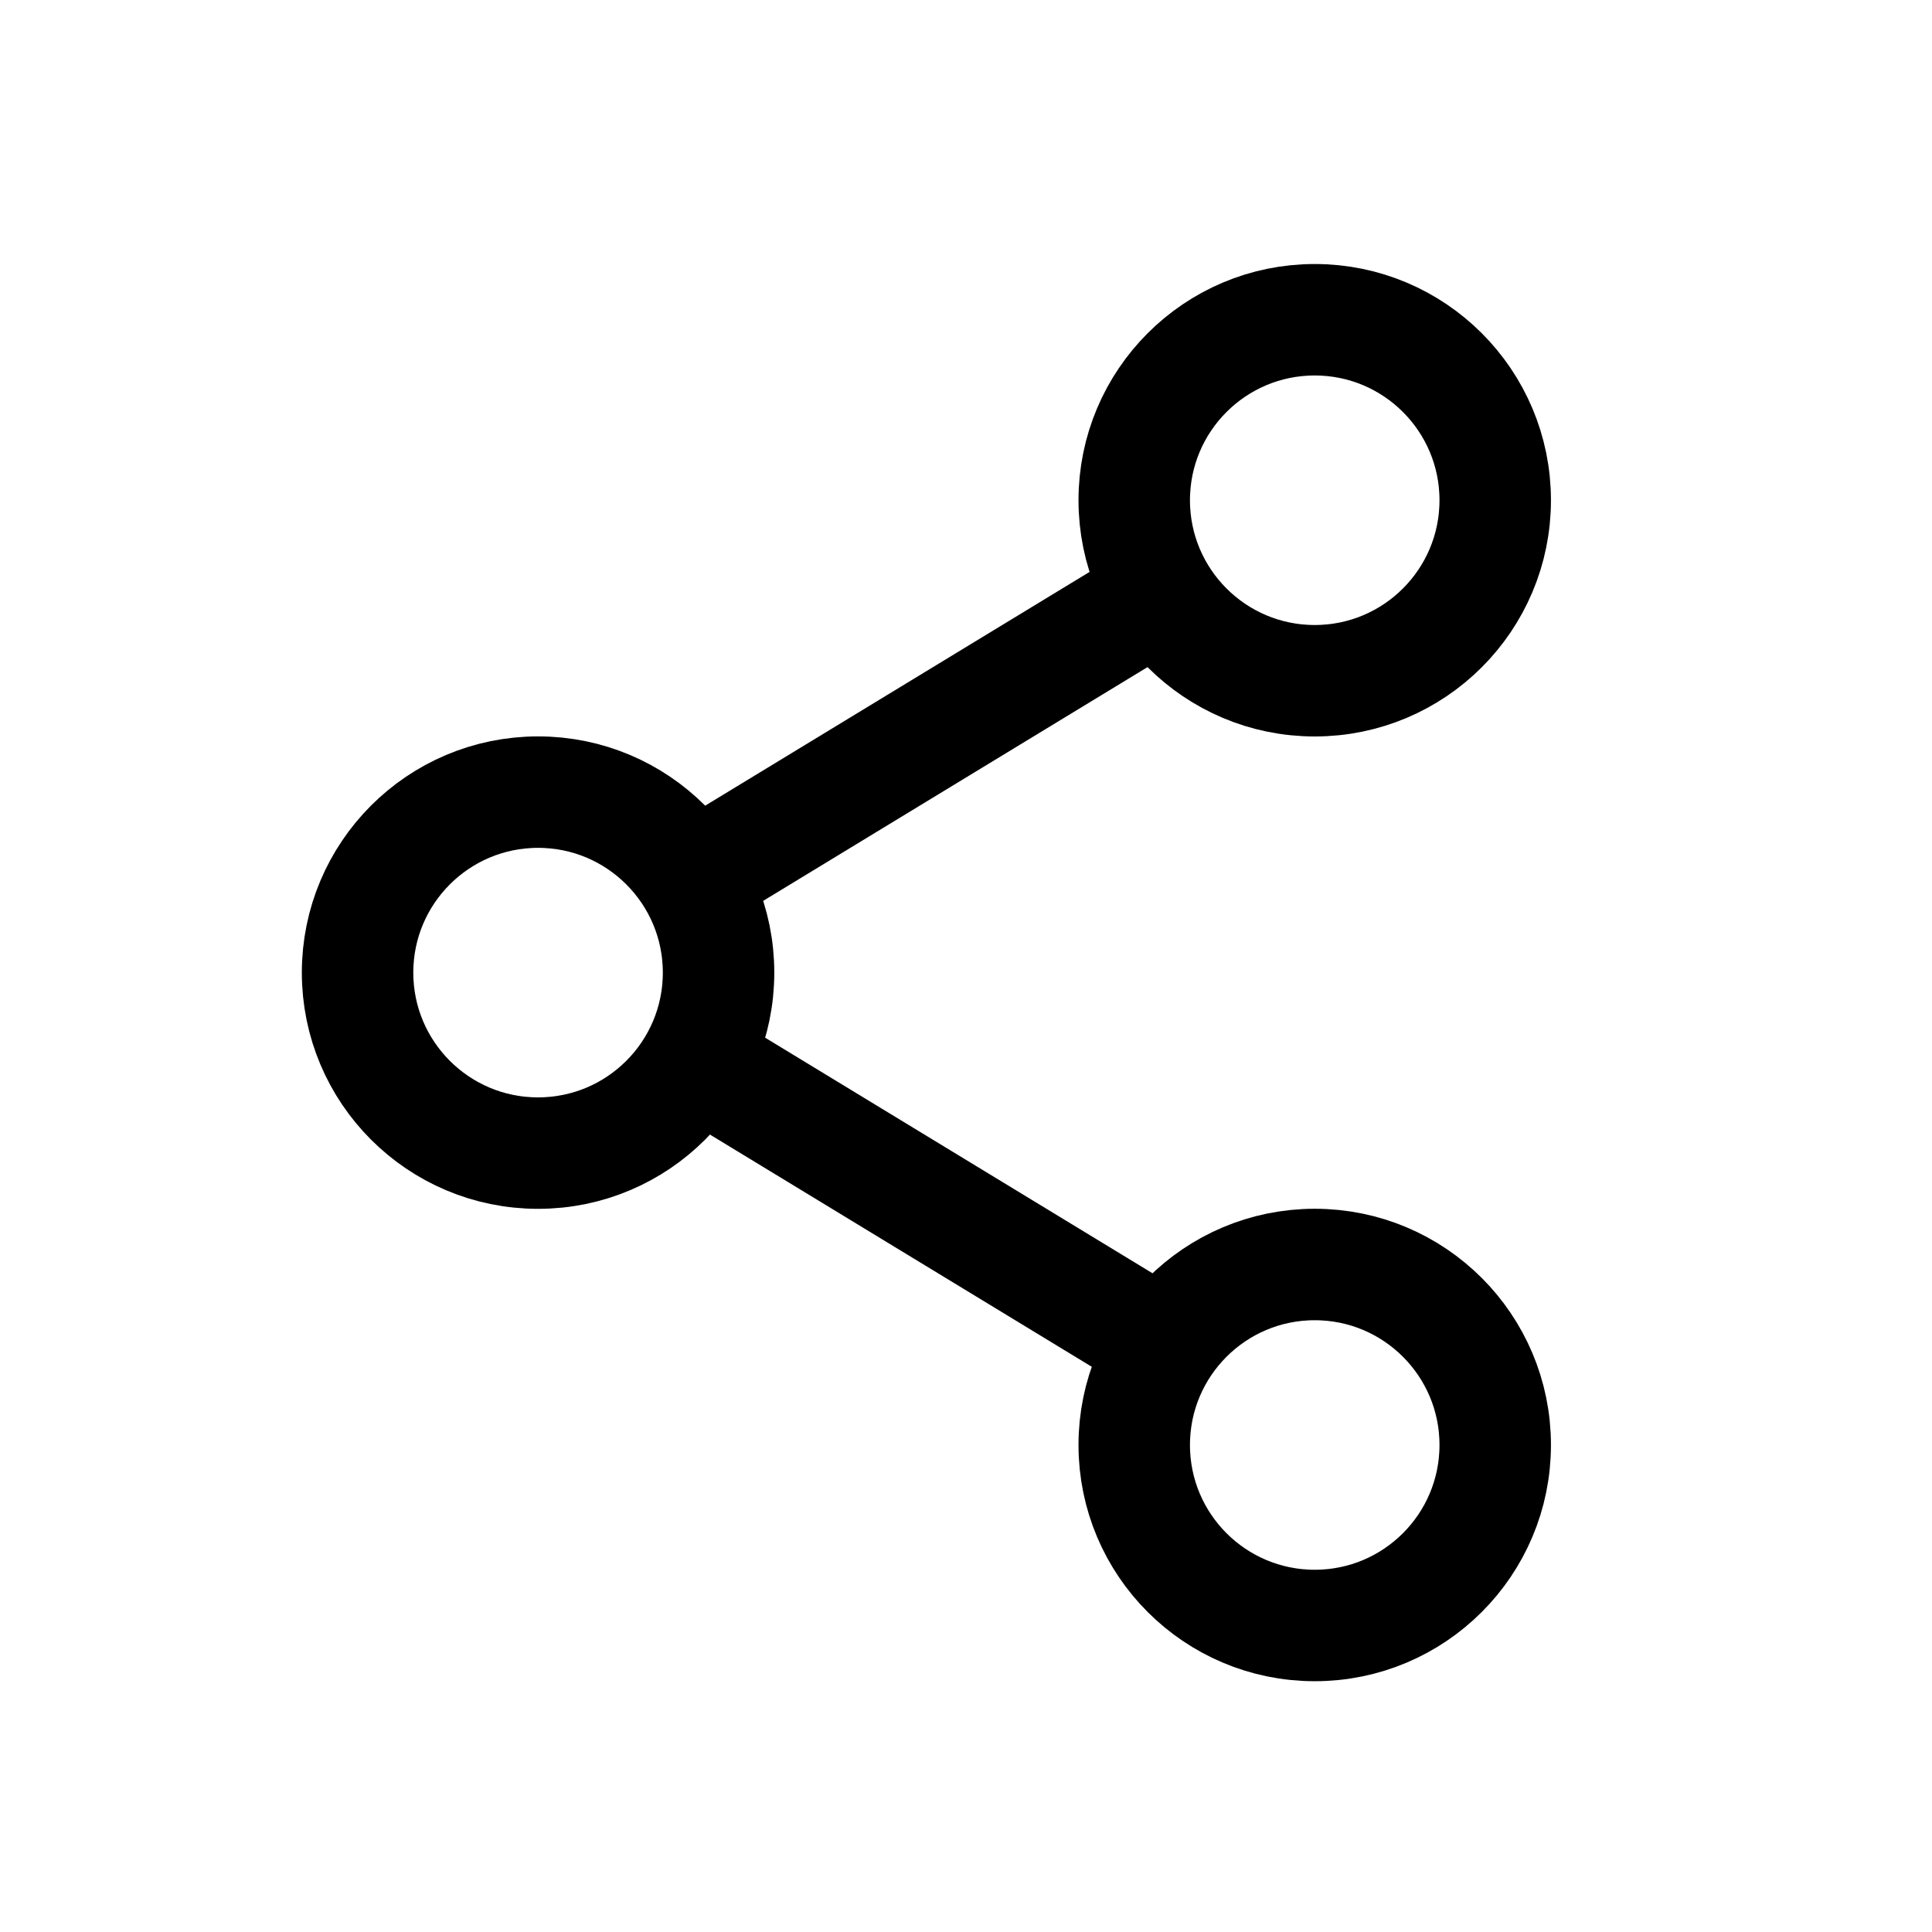 <svg id="icon-26-Share" xmlns="http://www.w3.org/2000/svg" width="26" height="26" viewBox="0 0 26 26">
  <g id="그룹_308" data-name="그룹 308" transform="translate(-227.062 -140.447)">
    <g id="타원_68" data-name="타원 68" transform="translate(231.124 150.357)" fill="none" stroke="#000" stroke-miterlimit="10" stroke-width="1.5">
      <circle cx="3.179" cy="3.179" r="3.179" stroke="none"/>
      <circle cx="3.179" cy="3.179" r="2.429" fill="none"/>
    </g>
    <g id="타원_69" data-name="타원 69" transform="translate(241.576 144)" fill="none" stroke="#000" stroke-miterlimit="10" stroke-width="1.5">
      <circle cx="3.179" cy="3.179" r="3.179" stroke="none"/>
      <circle cx="3.179" cy="3.179" r="2.429" fill="none"/>
    </g>
    <g id="타원_70" data-name="타원 70" transform="translate(241.576 156.714)" fill="none" stroke="#000" stroke-miterlimit="10" stroke-width="1.5">
      <circle cx="3.179" cy="3.179" r="3.179" stroke="none"/>
      <circle cx="3.179" cy="3.179" r="2.429" fill="none"/>
    </g>
    <line id="선_65" data-name="선 65" y1="4.065" x2="6.684" transform="translate(236.36 148.219)" fill="none" stroke="#000" stroke-miterlimit="10" stroke-width="1.5"/>
    <line id="선_66" data-name="선 66" x1="6.684" y1="4.065" transform="translate(236.36 154.682)" fill="none" stroke="#000" stroke-miterlimit="10" stroke-width="1.5"/>
  </g>
  <rect id="사각형_191" data-name="사각형 191" width="26" height="26" fill="none"/>
</svg>